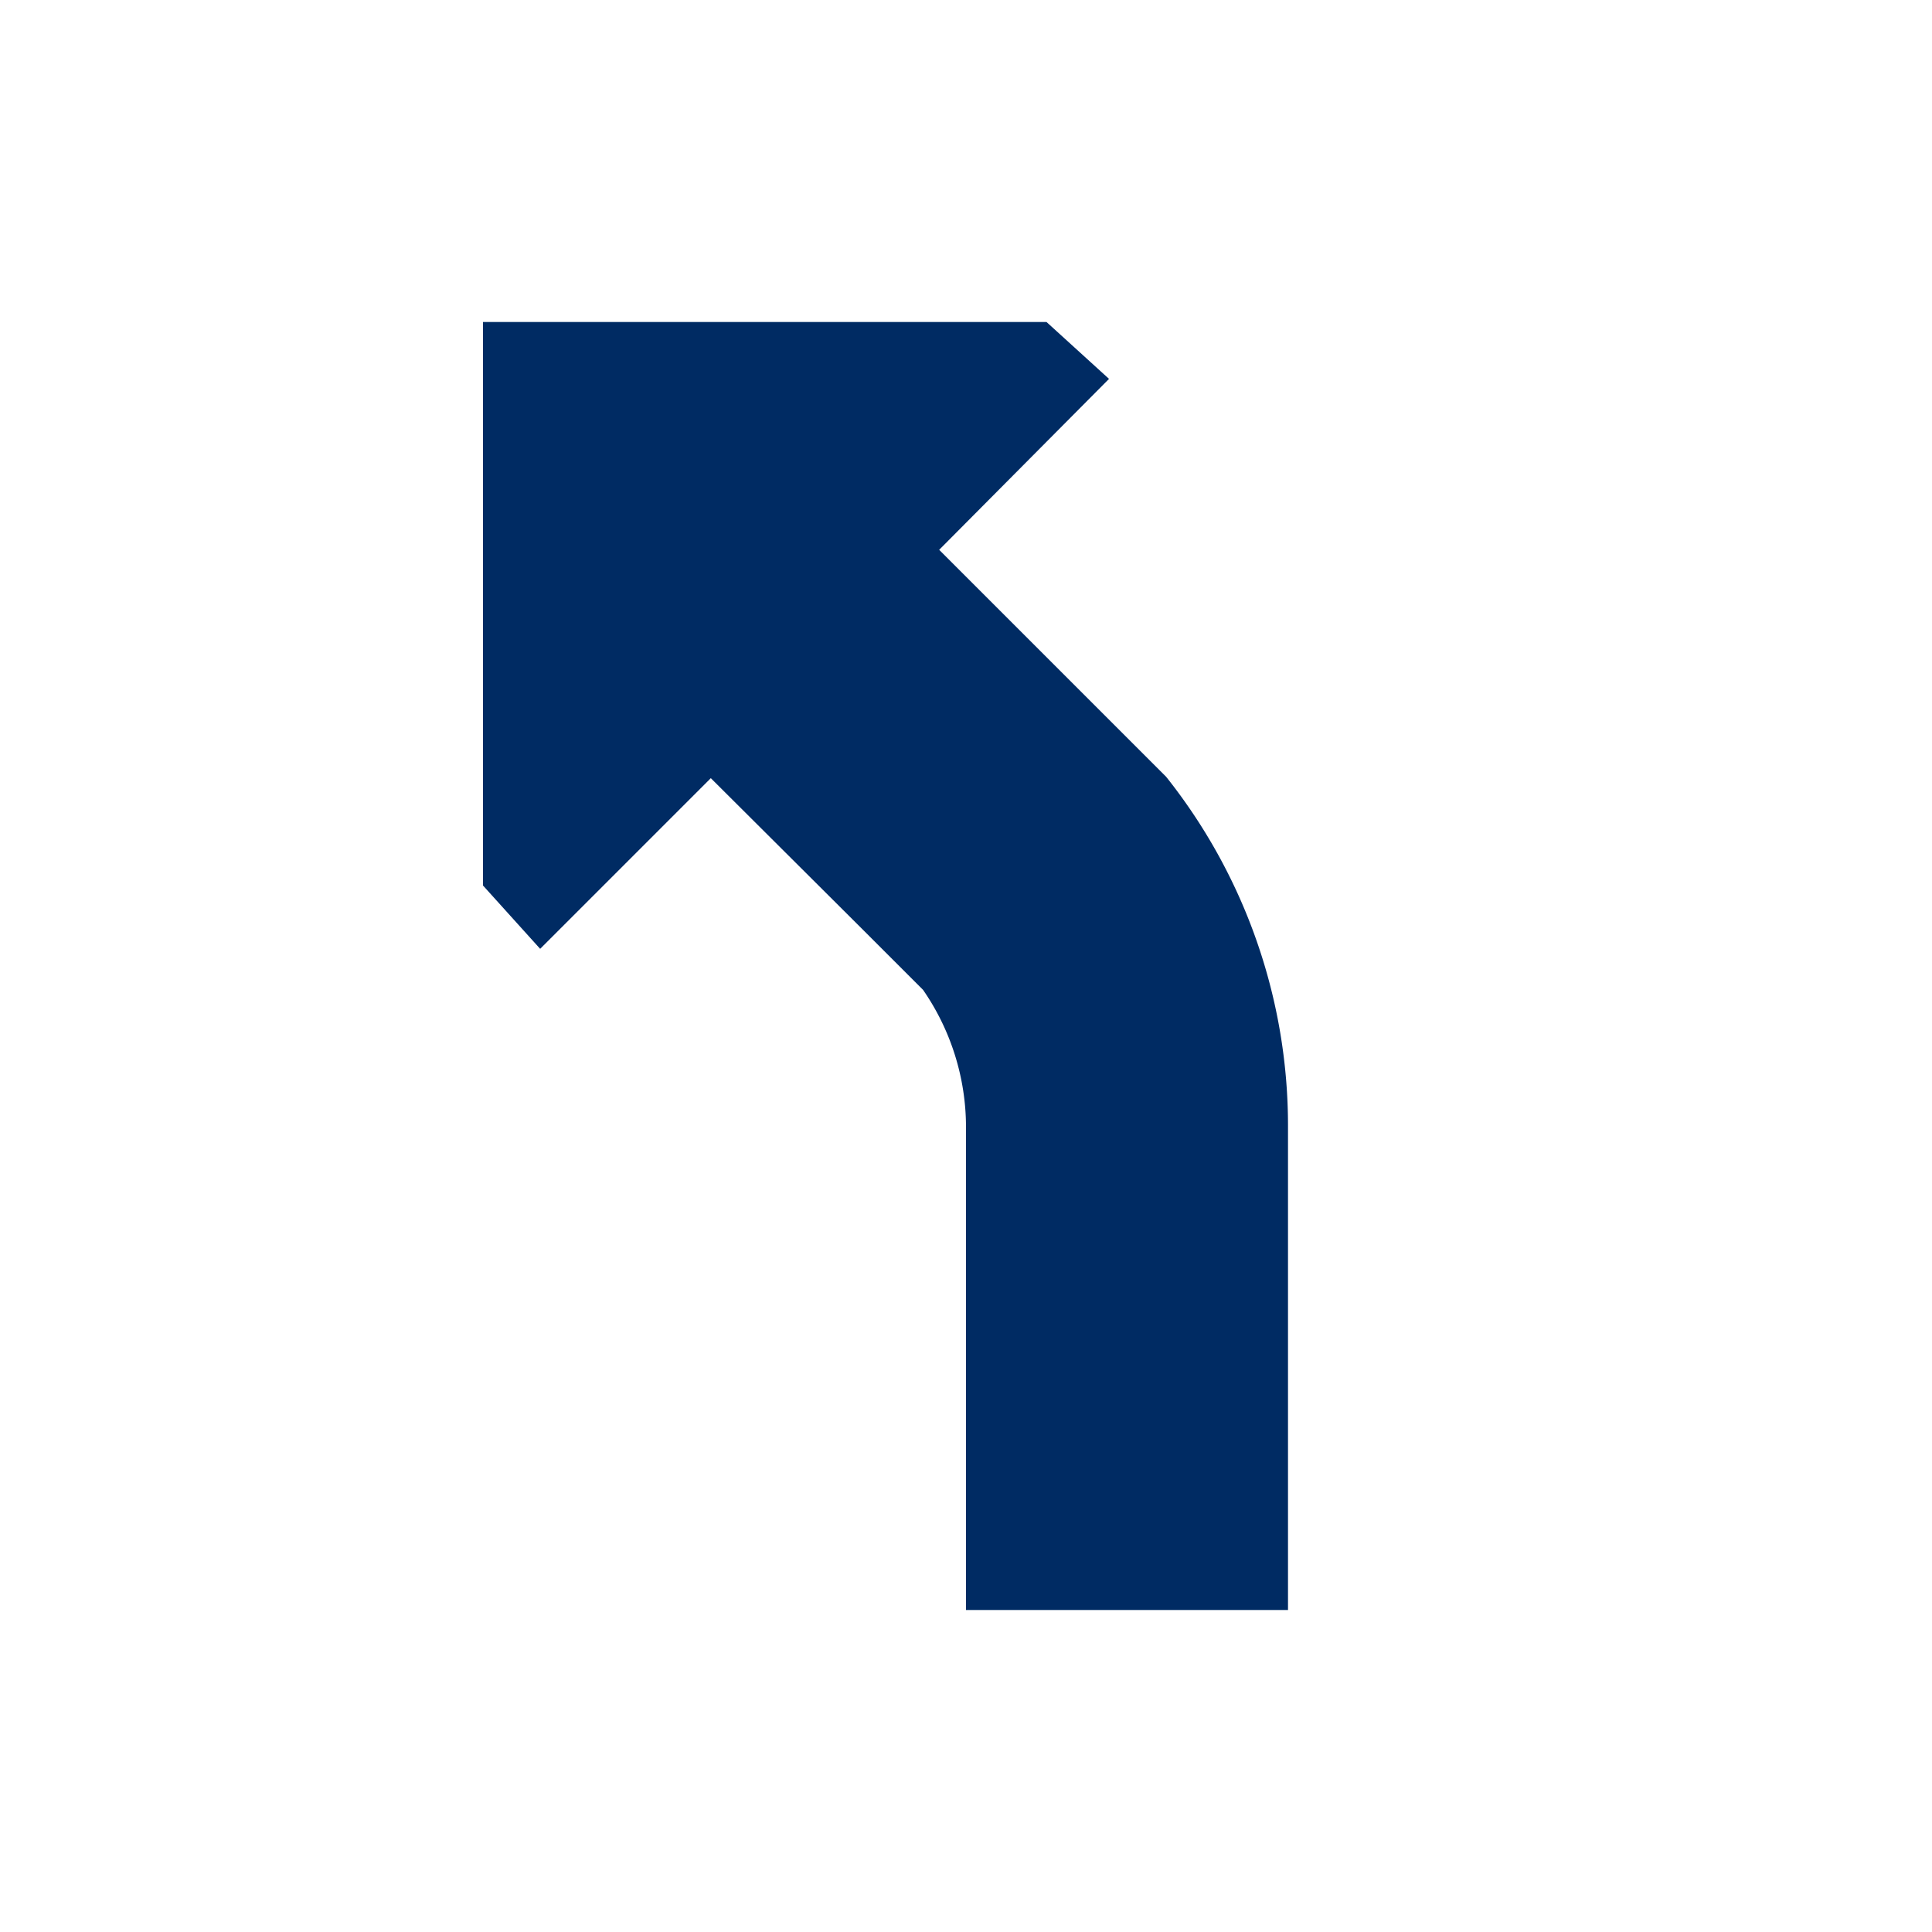 <svg xmlns="http://www.w3.org/2000/svg" viewBox="0 0 72 72"><defs><style>.cls-1{fill:#fff;opacity:0;}.cls-2{fill:#002b63;}</style></defs><title>veer_left</title><g id="Layer_2" data-name="Layer 2"><g id="Icons"><circle class="cls-1" cx="36" cy="36" r="36"/><path class="cls-2" d="M39,12l2.33,2.12L35,20.49l5.08,5.08h0l3.38,3.38h0A20.89,20.89,0,0,1,48,42V60H36V42a9,9,0,0,0-1.6-5.11L32.11,34.6,26.49,29l-6.36,6.36L18,33V12Z"/></g></g></svg>